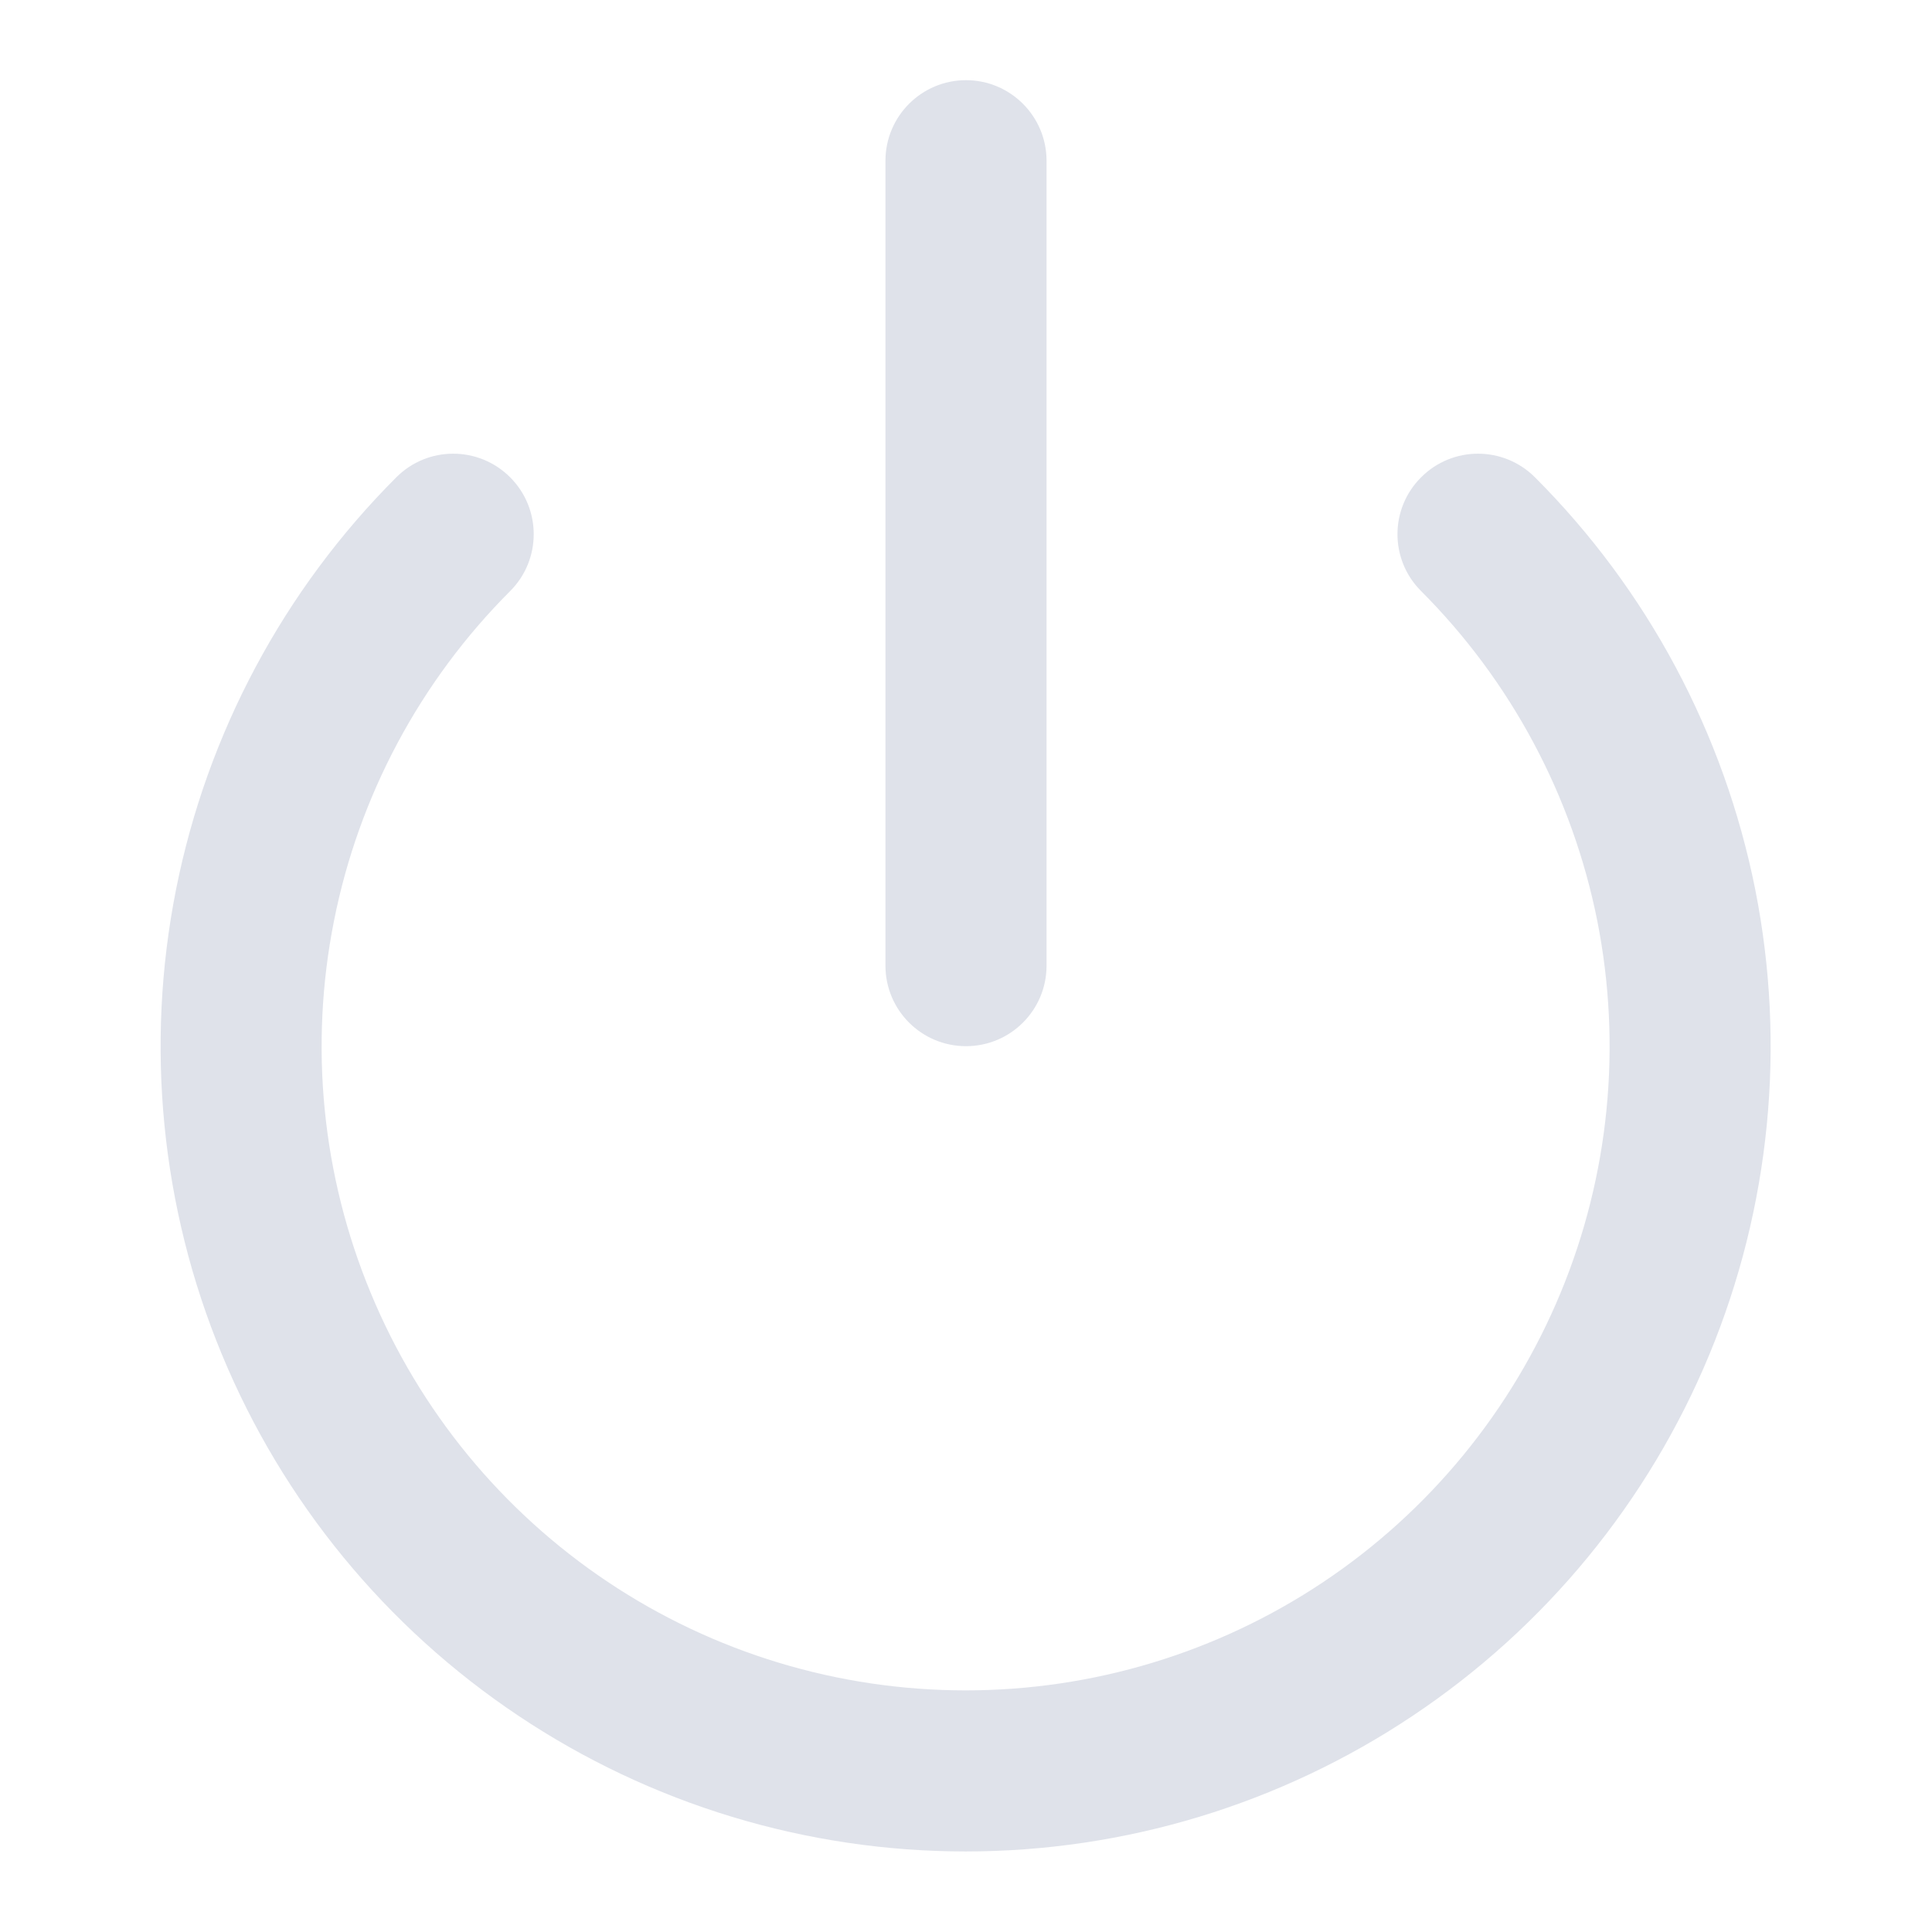 <svg width="16" height="16" viewBox="0 0 16 16" fill="none" xmlns="http://www.w3.org/2000/svg">
<path fill-rule="evenodd" clip-rule="evenodd" d="M8 0.664C8.368 0.664 8.667 0.963 8.667 1.331V7.997C8.667 8.366 8.368 8.664 8 8.664C7.632 8.664 7.333 8.366 7.333 7.997V1.331C7.333 0.963 7.632 0.664 8 0.664ZM4.225 3.953C4.485 4.213 4.485 4.635 4.225 4.895C3.479 5.641 2.971 6.592 2.766 7.626C2.56 8.661 2.666 9.733 3.07 10.707C3.473 11.682 4.157 12.515 5.034 13.101C5.911 13.687 6.942 13.999 7.997 13.999C9.052 13.999 10.083 13.687 10.96 13.101C11.837 12.515 12.52 11.682 12.924 10.707C13.328 9.733 13.433 8.661 13.228 7.626C13.022 6.592 12.514 5.641 11.769 4.895C11.508 4.635 11.508 4.213 11.769 3.953C12.029 3.692 12.451 3.692 12.712 3.953C13.644 4.885 14.278 6.073 14.536 7.366C14.793 8.659 14.66 10 14.156 11.218C13.651 12.436 12.797 13.477 11.7 14.209C10.604 14.942 9.315 15.333 7.997 15.333C6.678 15.333 5.389 14.942 4.293 14.209C3.197 13.477 2.342 12.436 1.838 11.218C1.333 10 1.201 8.659 1.458 7.366C1.715 6.073 2.35 4.885 3.282 3.953C3.542 3.692 3.964 3.692 4.225 3.953Z" fill="#DFE2EA"/>
</svg>
